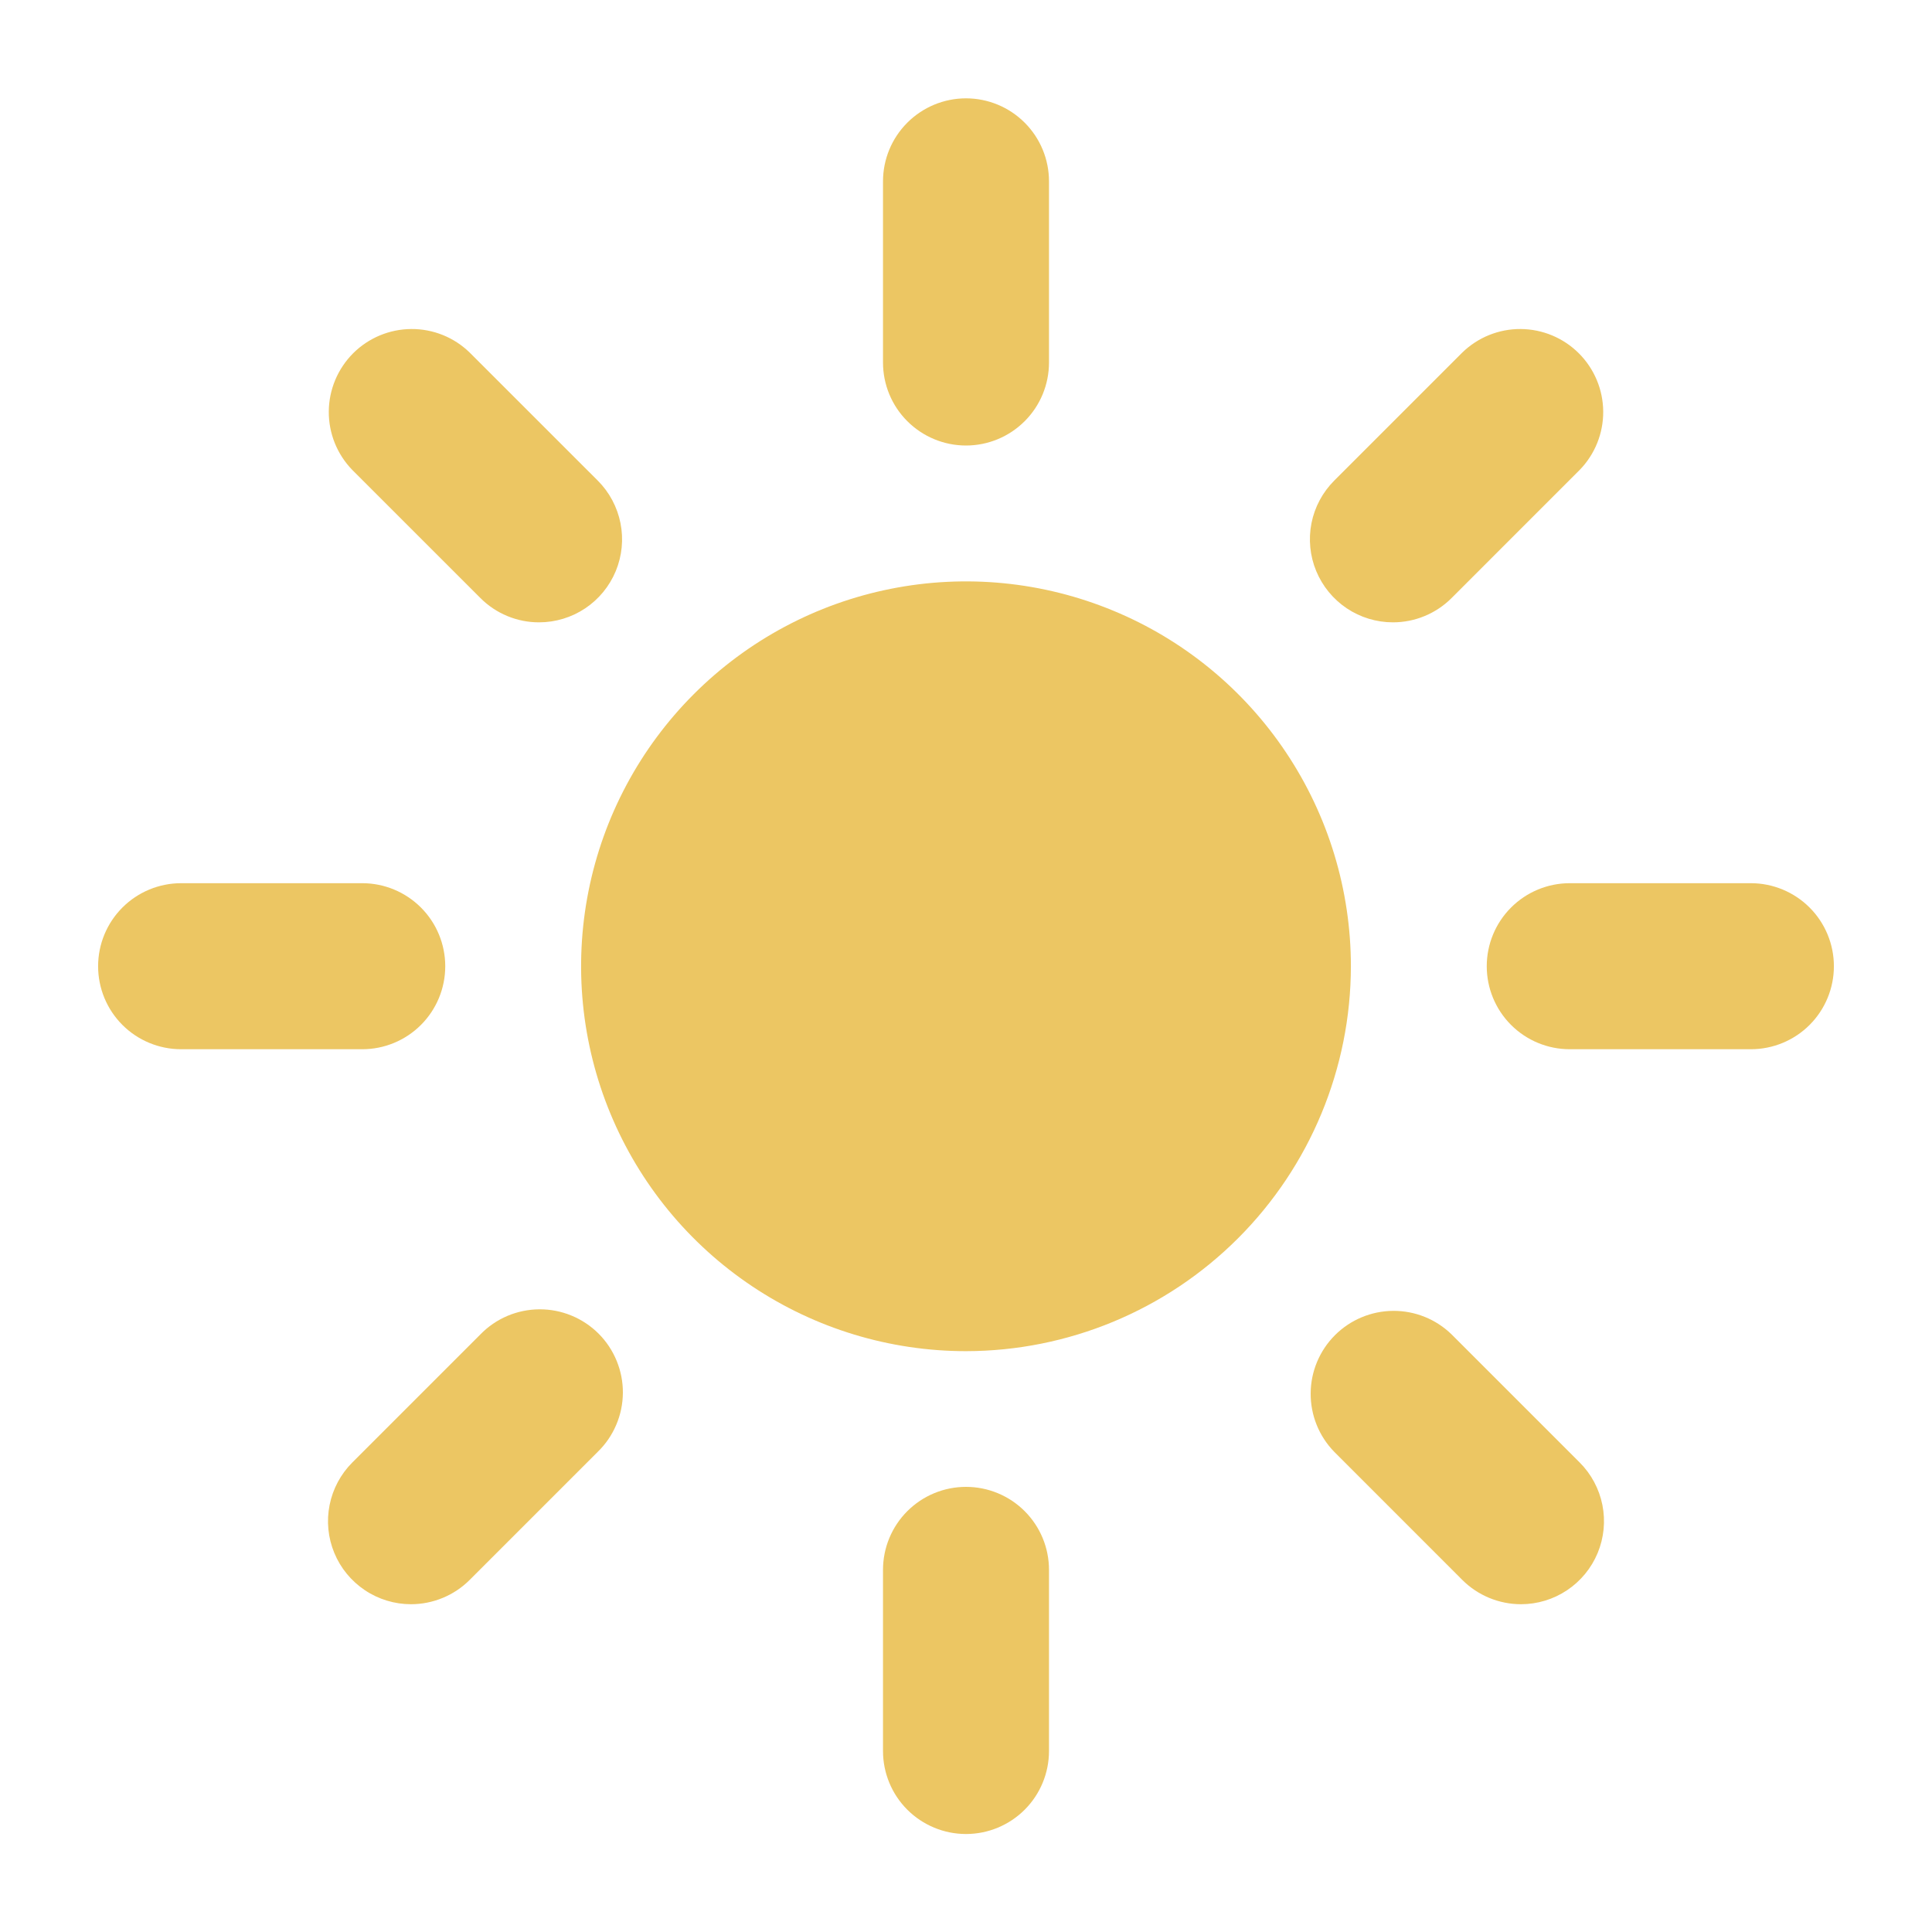 <svg width="50" height="50" viewBox="0 0 50 50" fill="none" xmlns="http://www.w3.org/2000/svg">
<path d="M25 11.53C24.43 11.53 23.884 11.303 23.481 10.9C23.078 10.498 22.852 9.951 22.852 9.381V4.694C22.852 4.124 23.078 3.578 23.481 3.175C23.884 2.772 24.43 2.545 25 2.545C25.57 2.545 26.116 2.772 26.519 3.175C26.922 3.578 27.148 4.124 27.148 4.694V9.381C27.148 9.951 26.922 10.498 26.519 10.9C26.116 11.303 25.57 11.53 25 11.53Z" fill="#ECC663"/>
<path d="M25 47.464C24.43 47.464 23.884 47.237 23.481 46.835C23.078 46.432 22.852 45.885 22.852 45.315V40.628C22.852 40.058 23.078 39.512 23.481 39.109C23.884 38.706 24.43 38.48 25 38.48C25.57 38.48 26.116 38.706 26.519 39.109C26.922 39.512 27.148 40.058 27.148 40.628V45.315C27.148 45.885 26.922 46.432 26.519 46.835C26.116 47.237 25.57 47.464 25 47.464Z" fill="#ECC663"/>
<path d="M36.048 16.106C35.624 16.106 35.208 15.98 34.855 15.744C34.502 15.508 34.227 15.172 34.064 14.78C33.901 14.387 33.859 13.956 33.941 13.539C34.024 13.122 34.229 12.739 34.529 12.439L37.843 9.125C38.248 8.73 38.792 8.511 39.356 8.515C39.921 8.519 40.462 8.745 40.861 9.144C41.261 9.544 41.487 10.085 41.491 10.649C41.495 11.214 41.276 11.758 40.881 12.163L37.567 15.477C37.368 15.677 37.131 15.835 36.87 15.943C36.61 16.051 36.331 16.106 36.048 16.106Z" fill="#ECC663"/>
<path d="M10.637 41.517C10.212 41.517 9.796 41.391 9.443 41.154C9.09 40.918 8.814 40.583 8.652 40.19C8.489 39.797 8.447 39.365 8.53 38.949C8.613 38.532 8.818 38.149 9.118 37.849L12.433 34.534C12.631 34.33 12.868 34.168 13.13 34.056C13.392 33.945 13.673 33.887 13.957 33.885C14.242 33.883 14.524 33.938 14.787 34.046C15.05 34.154 15.29 34.313 15.491 34.514C15.692 34.715 15.851 34.954 15.959 35.218C16.067 35.481 16.122 35.763 16.12 36.047C16.118 36.332 16.06 36.613 15.948 36.875C15.837 37.137 15.675 37.374 15.471 37.572L12.156 40.887C11.957 41.087 11.72 41.245 11.459 41.353C11.199 41.461 10.919 41.517 10.637 41.517Z" fill="#ECC663"/>
<path d="M45.312 27.154H40.625C40.055 27.154 39.509 26.928 39.106 26.525C38.703 26.122 38.477 25.576 38.477 25.006C38.477 24.436 38.703 23.89 39.106 23.487C39.509 23.084 40.055 22.857 40.625 22.857H45.312C45.882 22.857 46.429 23.084 46.832 23.487C47.235 23.89 47.461 24.436 47.461 25.006C47.461 25.576 47.235 26.122 46.832 26.525C46.429 26.928 45.882 27.154 45.312 27.154Z" fill="#ECC663"/>
<path d="M9.375 27.154H4.687C4.118 27.154 3.571 26.928 3.168 26.525C2.765 26.122 2.539 25.576 2.539 25.006C2.539 24.436 2.765 23.89 3.168 23.487C3.571 23.084 4.118 22.857 4.687 22.857H9.375C9.945 22.857 10.491 23.084 10.894 23.487C11.297 23.89 11.523 24.436 11.523 25.006C11.523 25.576 11.297 26.122 10.894 26.525C10.491 26.928 9.945 27.154 9.375 27.154Z" fill="#ECC663"/>
<path d="M39.363 41.517C39.081 41.517 38.801 41.461 38.54 41.353C38.28 41.245 38.043 41.087 37.843 40.887L34.529 37.572C34.135 37.168 33.916 36.624 33.92 36.059C33.923 35.494 34.15 34.953 34.549 34.554C34.948 34.155 35.489 33.929 36.054 33.925C36.619 33.921 37.163 34.14 37.567 34.534L40.882 37.849C41.182 38.149 41.387 38.532 41.47 38.949C41.553 39.365 41.51 39.797 41.348 40.19C41.185 40.583 40.91 40.918 40.557 41.154C40.203 41.391 39.788 41.517 39.363 41.517Z" fill="#ECC663"/>
<path d="M13.951 16.106C13.669 16.107 13.39 16.051 13.129 15.943C12.868 15.835 12.632 15.677 12.433 15.477L9.118 12.163C8.724 11.758 8.505 11.214 8.509 10.649C8.513 10.085 8.739 9.544 9.138 9.144C9.537 8.745 10.078 8.519 10.643 8.515C11.208 8.511 11.752 8.73 12.156 9.125L15.471 12.439C15.771 12.739 15.975 13.122 16.058 13.539C16.141 13.956 16.098 14.387 15.936 14.78C15.773 15.172 15.498 15.508 15.145 15.744C14.791 15.98 14.376 16.106 13.951 16.106Z" fill="#ECC663"/>
<path d="M25 34.968C23.03 34.968 21.104 34.384 19.466 33.289C17.828 32.195 16.551 30.639 15.797 28.819C15.043 26.999 14.846 24.996 15.23 23.064C15.614 21.132 16.563 19.357 17.956 17.964C19.349 16.571 21.124 15.622 23.056 15.238C24.989 14.853 26.991 15.051 28.812 15.805C30.632 16.558 32.188 17.835 33.282 19.473C34.377 21.111 34.961 23.037 34.961 25.007C34.958 27.648 33.907 30.18 32.04 32.047C30.172 33.915 27.641 34.965 25 34.968Z" fill="#ECC663"/>
</svg>
